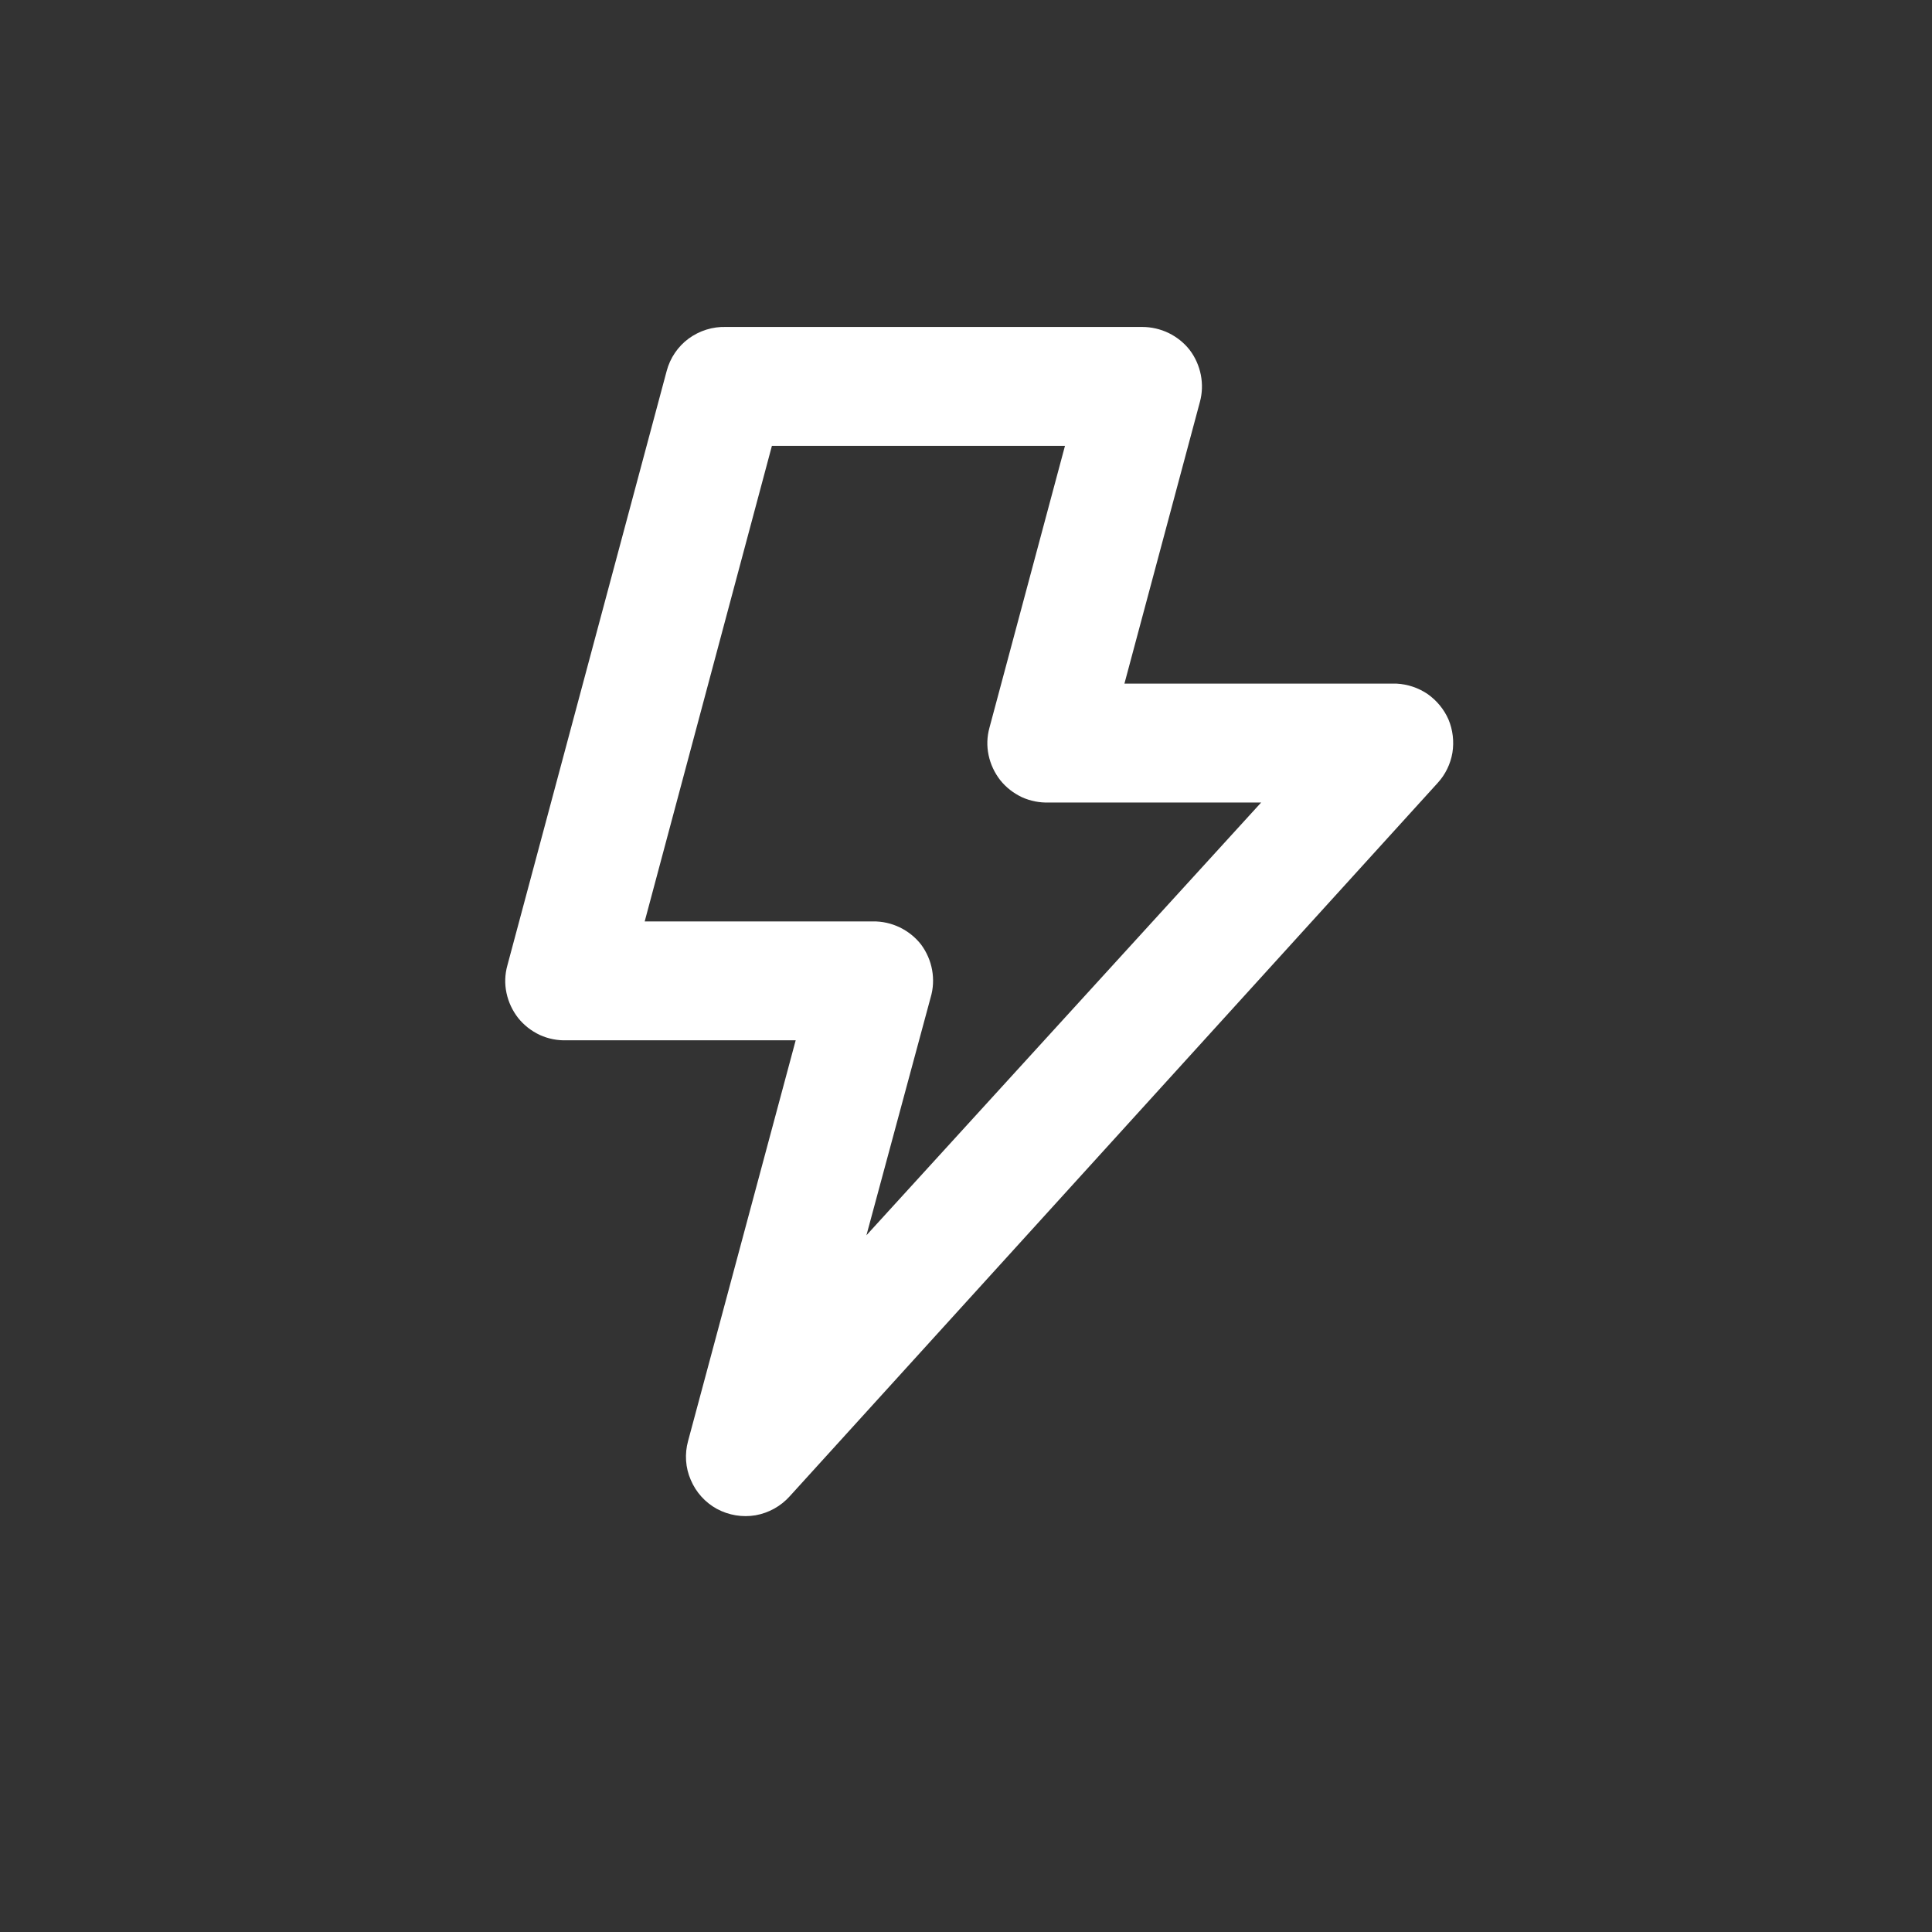 <svg width="13" height="13" viewBox="0 0 13 13" fill="none" xmlns="http://www.w3.org/2000/svg">
<rect x="0" y="0" width="13" height="13" fill="#333333" stroke="none"/>
<g clip-path="url(#clip0_10_55505)">
<path d="M9.746 4.84C9.716 4.772 9.667 4.713 9.606 4.67C9.544 4.628 9.472 4.604 9.398 4.6H7.566L8.074 2.704C8.09 2.645 8.092 2.583 8.08 2.522C8.068 2.462 8.043 2.405 8.006 2.356C7.968 2.307 7.919 2.268 7.864 2.241C7.808 2.214 7.747 2.2 7.686 2.2H4.886C4.795 2.197 4.707 2.225 4.634 2.278C4.561 2.332 4.509 2.409 4.486 2.496L3.414 6.496C3.397 6.557 3.395 6.62 3.408 6.681C3.421 6.743 3.448 6.8 3.486 6.849C3.525 6.898 3.575 6.937 3.632 6.964C3.689 6.99 3.751 7.002 3.814 7H5.354L4.63 9.696C4.606 9.783 4.612 9.876 4.648 9.958C4.683 10.041 4.745 10.11 4.824 10.153C4.904 10.196 4.995 10.211 5.084 10.196C5.173 10.18 5.254 10.135 5.314 10.068L9.674 5.268C9.726 5.211 9.76 5.141 9.773 5.065C9.785 4.989 9.776 4.911 9.746 4.84ZM5.83 8.312L6.262 6.712C6.28 6.652 6.283 6.588 6.272 6.527C6.261 6.465 6.235 6.406 6.198 6.356C6.16 6.307 6.11 6.267 6.054 6.24C5.998 6.213 5.936 6.199 5.874 6.2H4.338L5.194 3H7.166L6.658 4.896C6.641 4.957 6.639 5.02 6.652 5.081C6.665 5.143 6.692 5.2 6.73 5.249C6.769 5.298 6.819 5.337 6.876 5.364C6.933 5.39 6.995 5.402 7.058 5.4H8.486L5.83 8.312Z" fill="white"/>
</g>
<defs>
<clipPath id="clip0_10_55505">
<rect width="9.6" height="9.6" fill="white" transform="translate(1.6 1.4)"/>
</clipPath>
</defs>
</svg>
